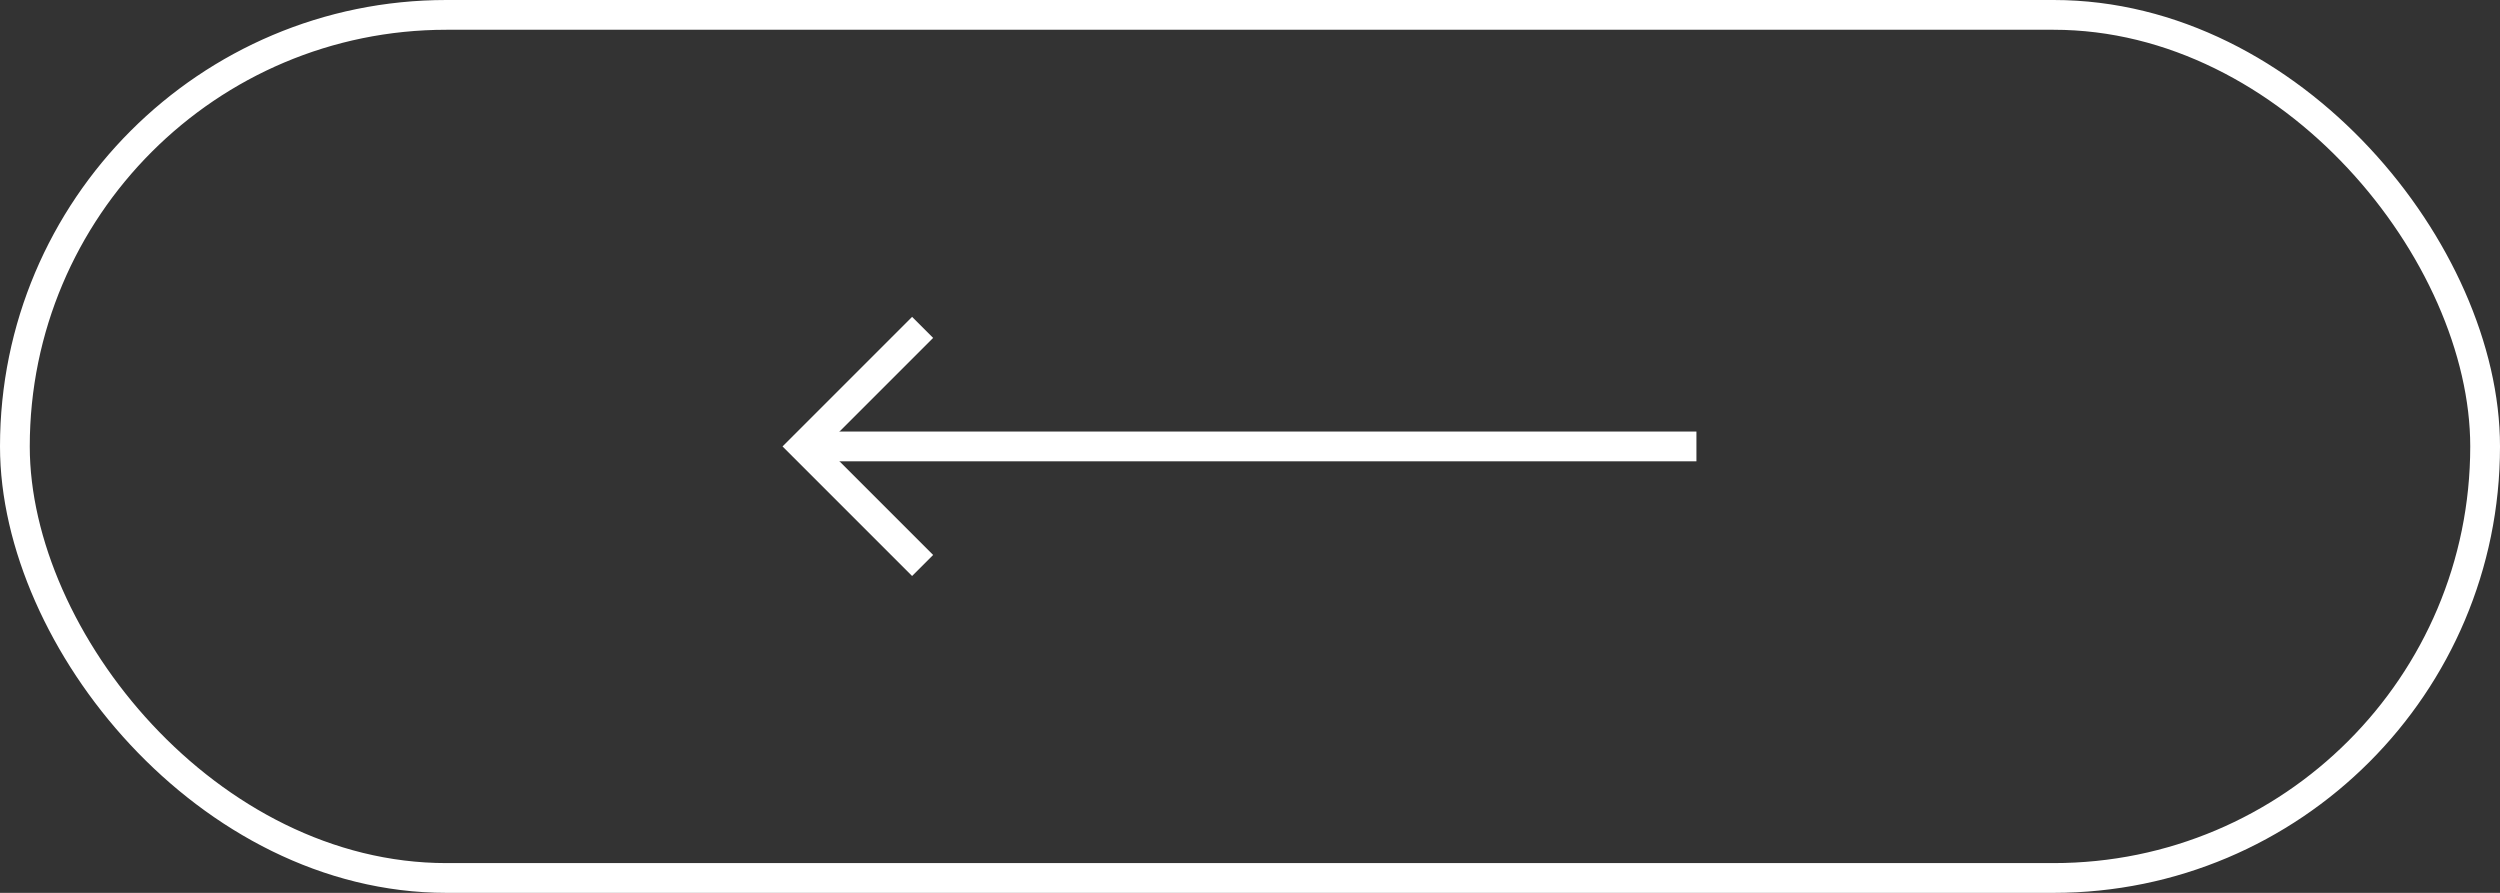 <svg width="84" height="30" viewBox="0 0 84 30" fill="none" xmlns="http://www.w3.org/2000/svg">
<rect x="0" y="0" width="84" height="30" fill="#333333" stroke="none"/>
<path d="M27 15H57" stroke="white"/>
<path d="M31 11L27 15L31 19" stroke="white"/>
<rect x="0.5" y="0.5" width="83" height="29" rx="14.5" stroke="white"/>
</svg>

